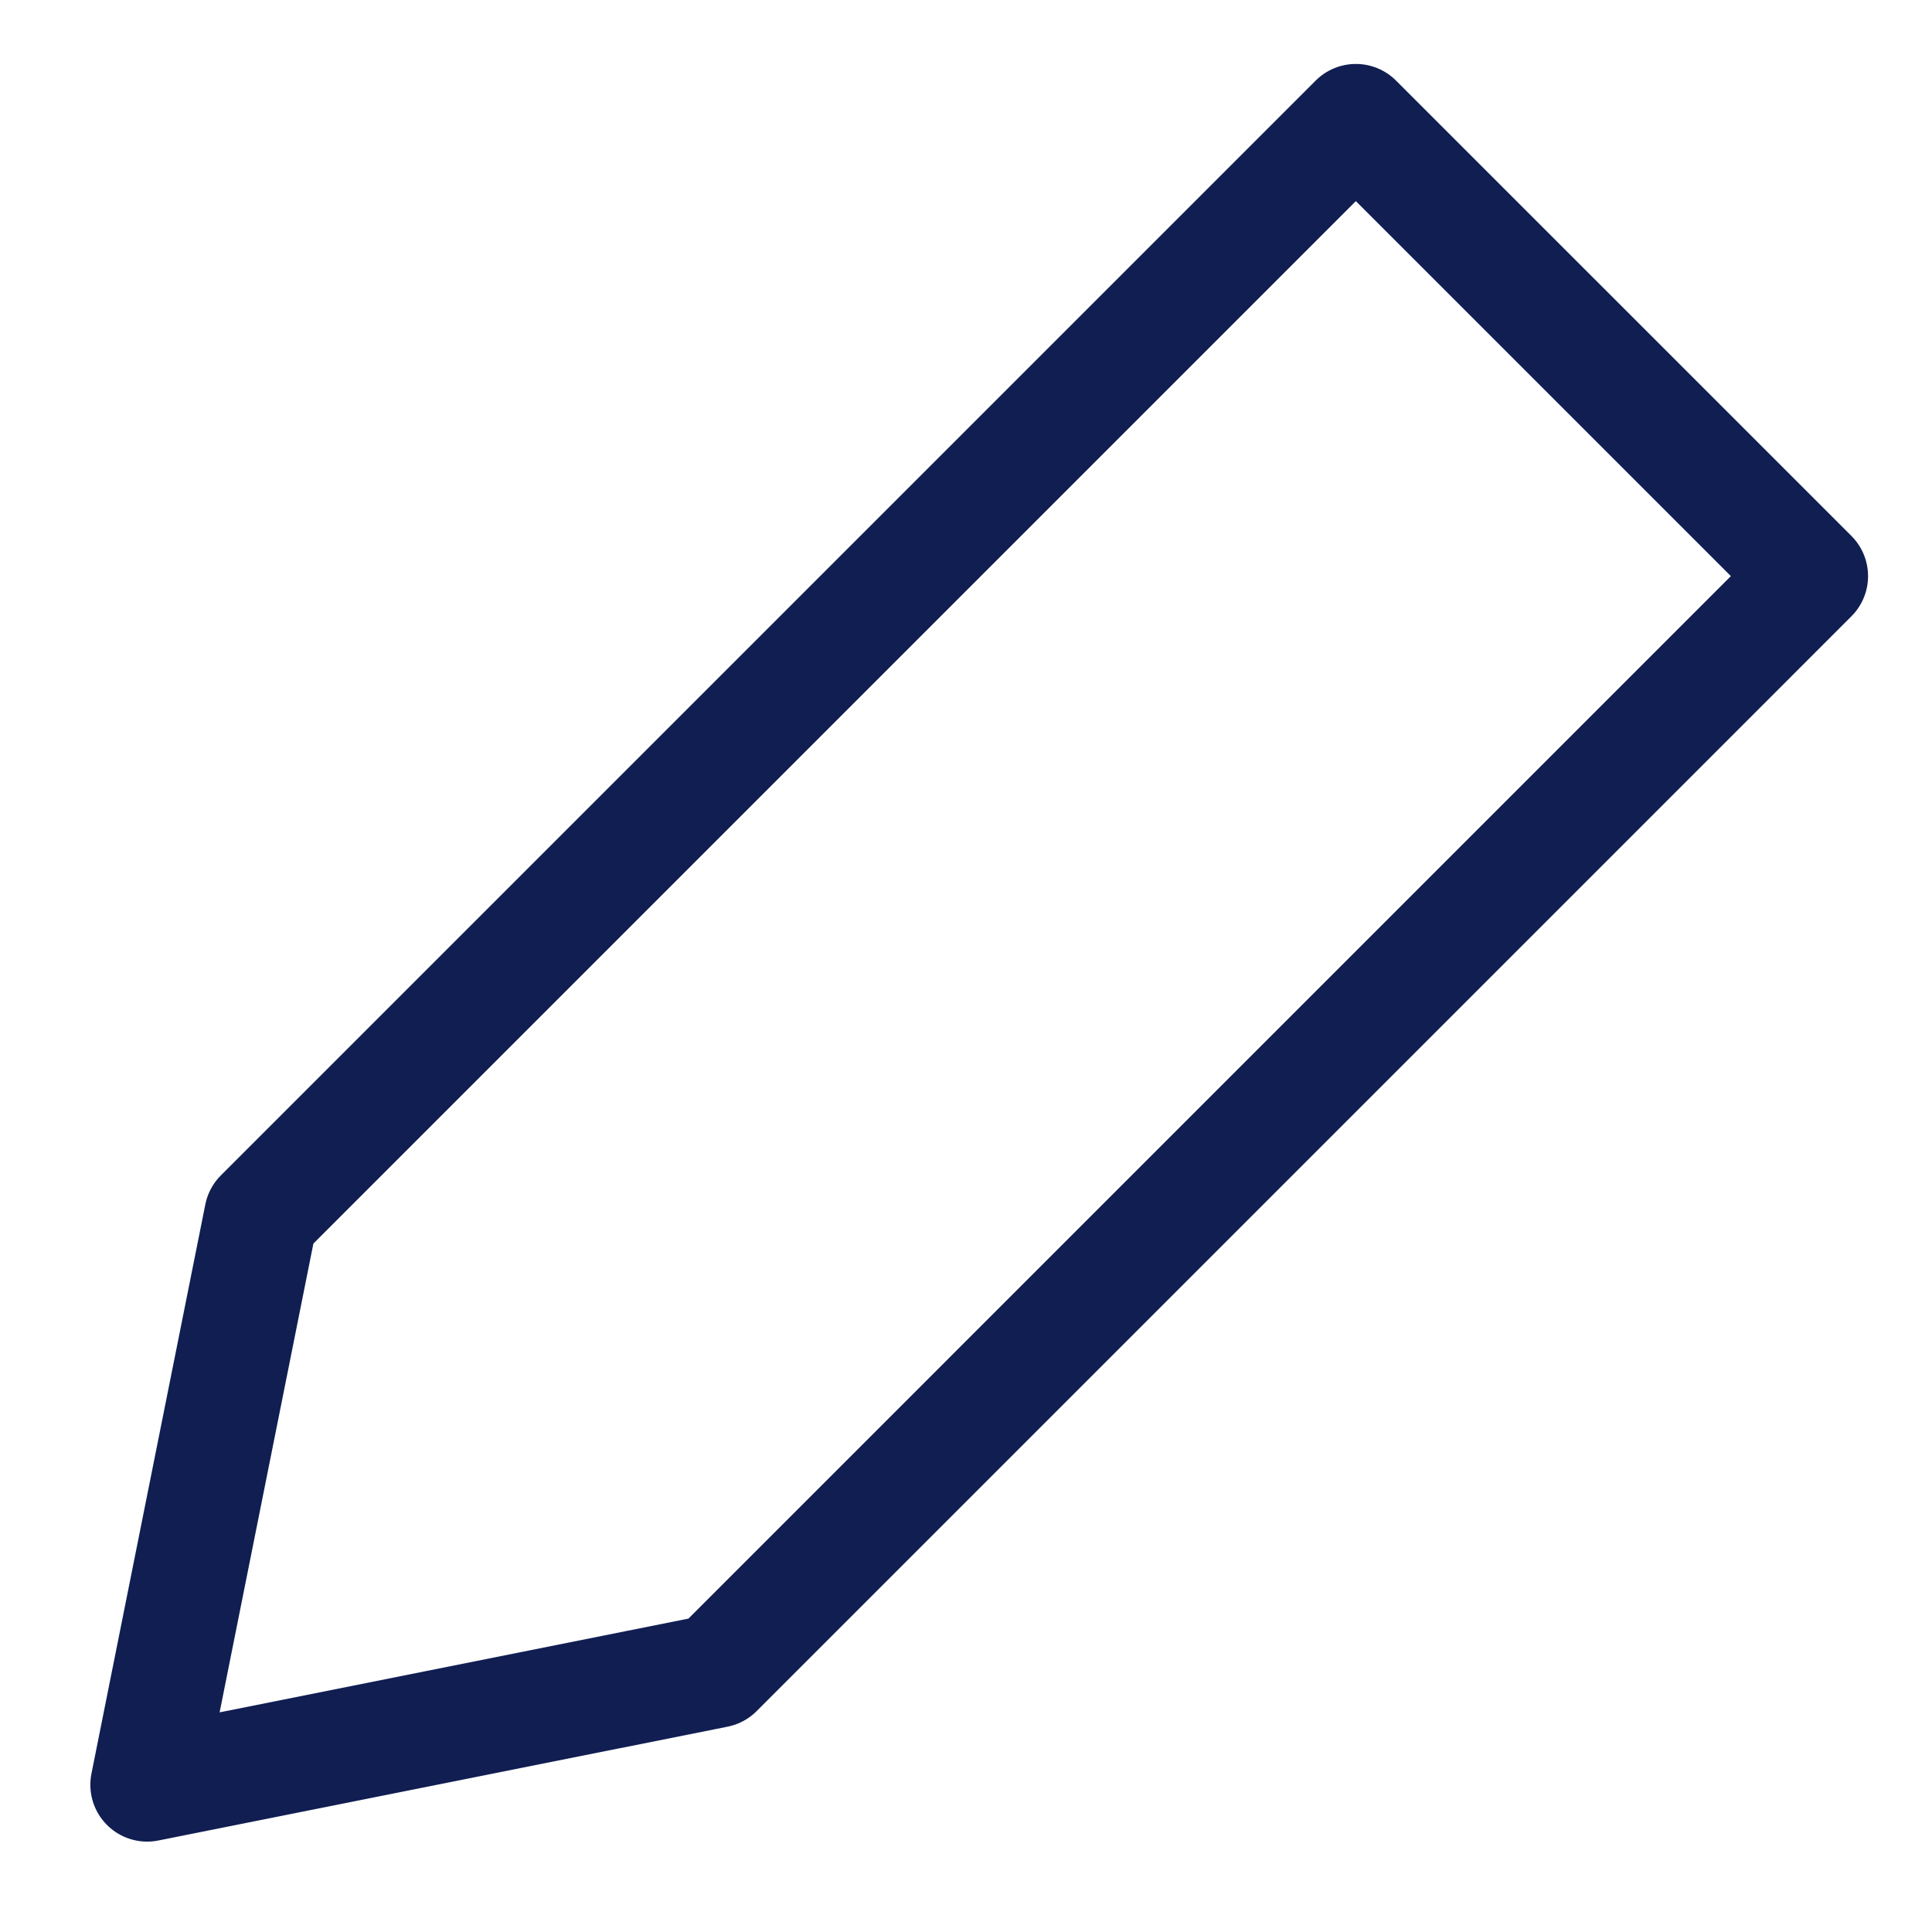 <svg width="51" height="51" viewBox="0 0 51 51" fill="none" xmlns="http://www.w3.org/2000/svg">
<g clip-path="url(#clip0_1_230)">
<path d="M6.891 32.088L35.791 3.188L47.812 15.208L18.912 44.109L3.885 47.114L6.891 32.088Z" stroke="#101E52" stroke-width="3" stroke-linecap="round" stroke-linejoin="round"/>
</g>
<defs>
<clipPath id="clip0_1_230">
<rect width="51" height="51" fill="white"/>
</clipPath>
</defs>
</svg>
